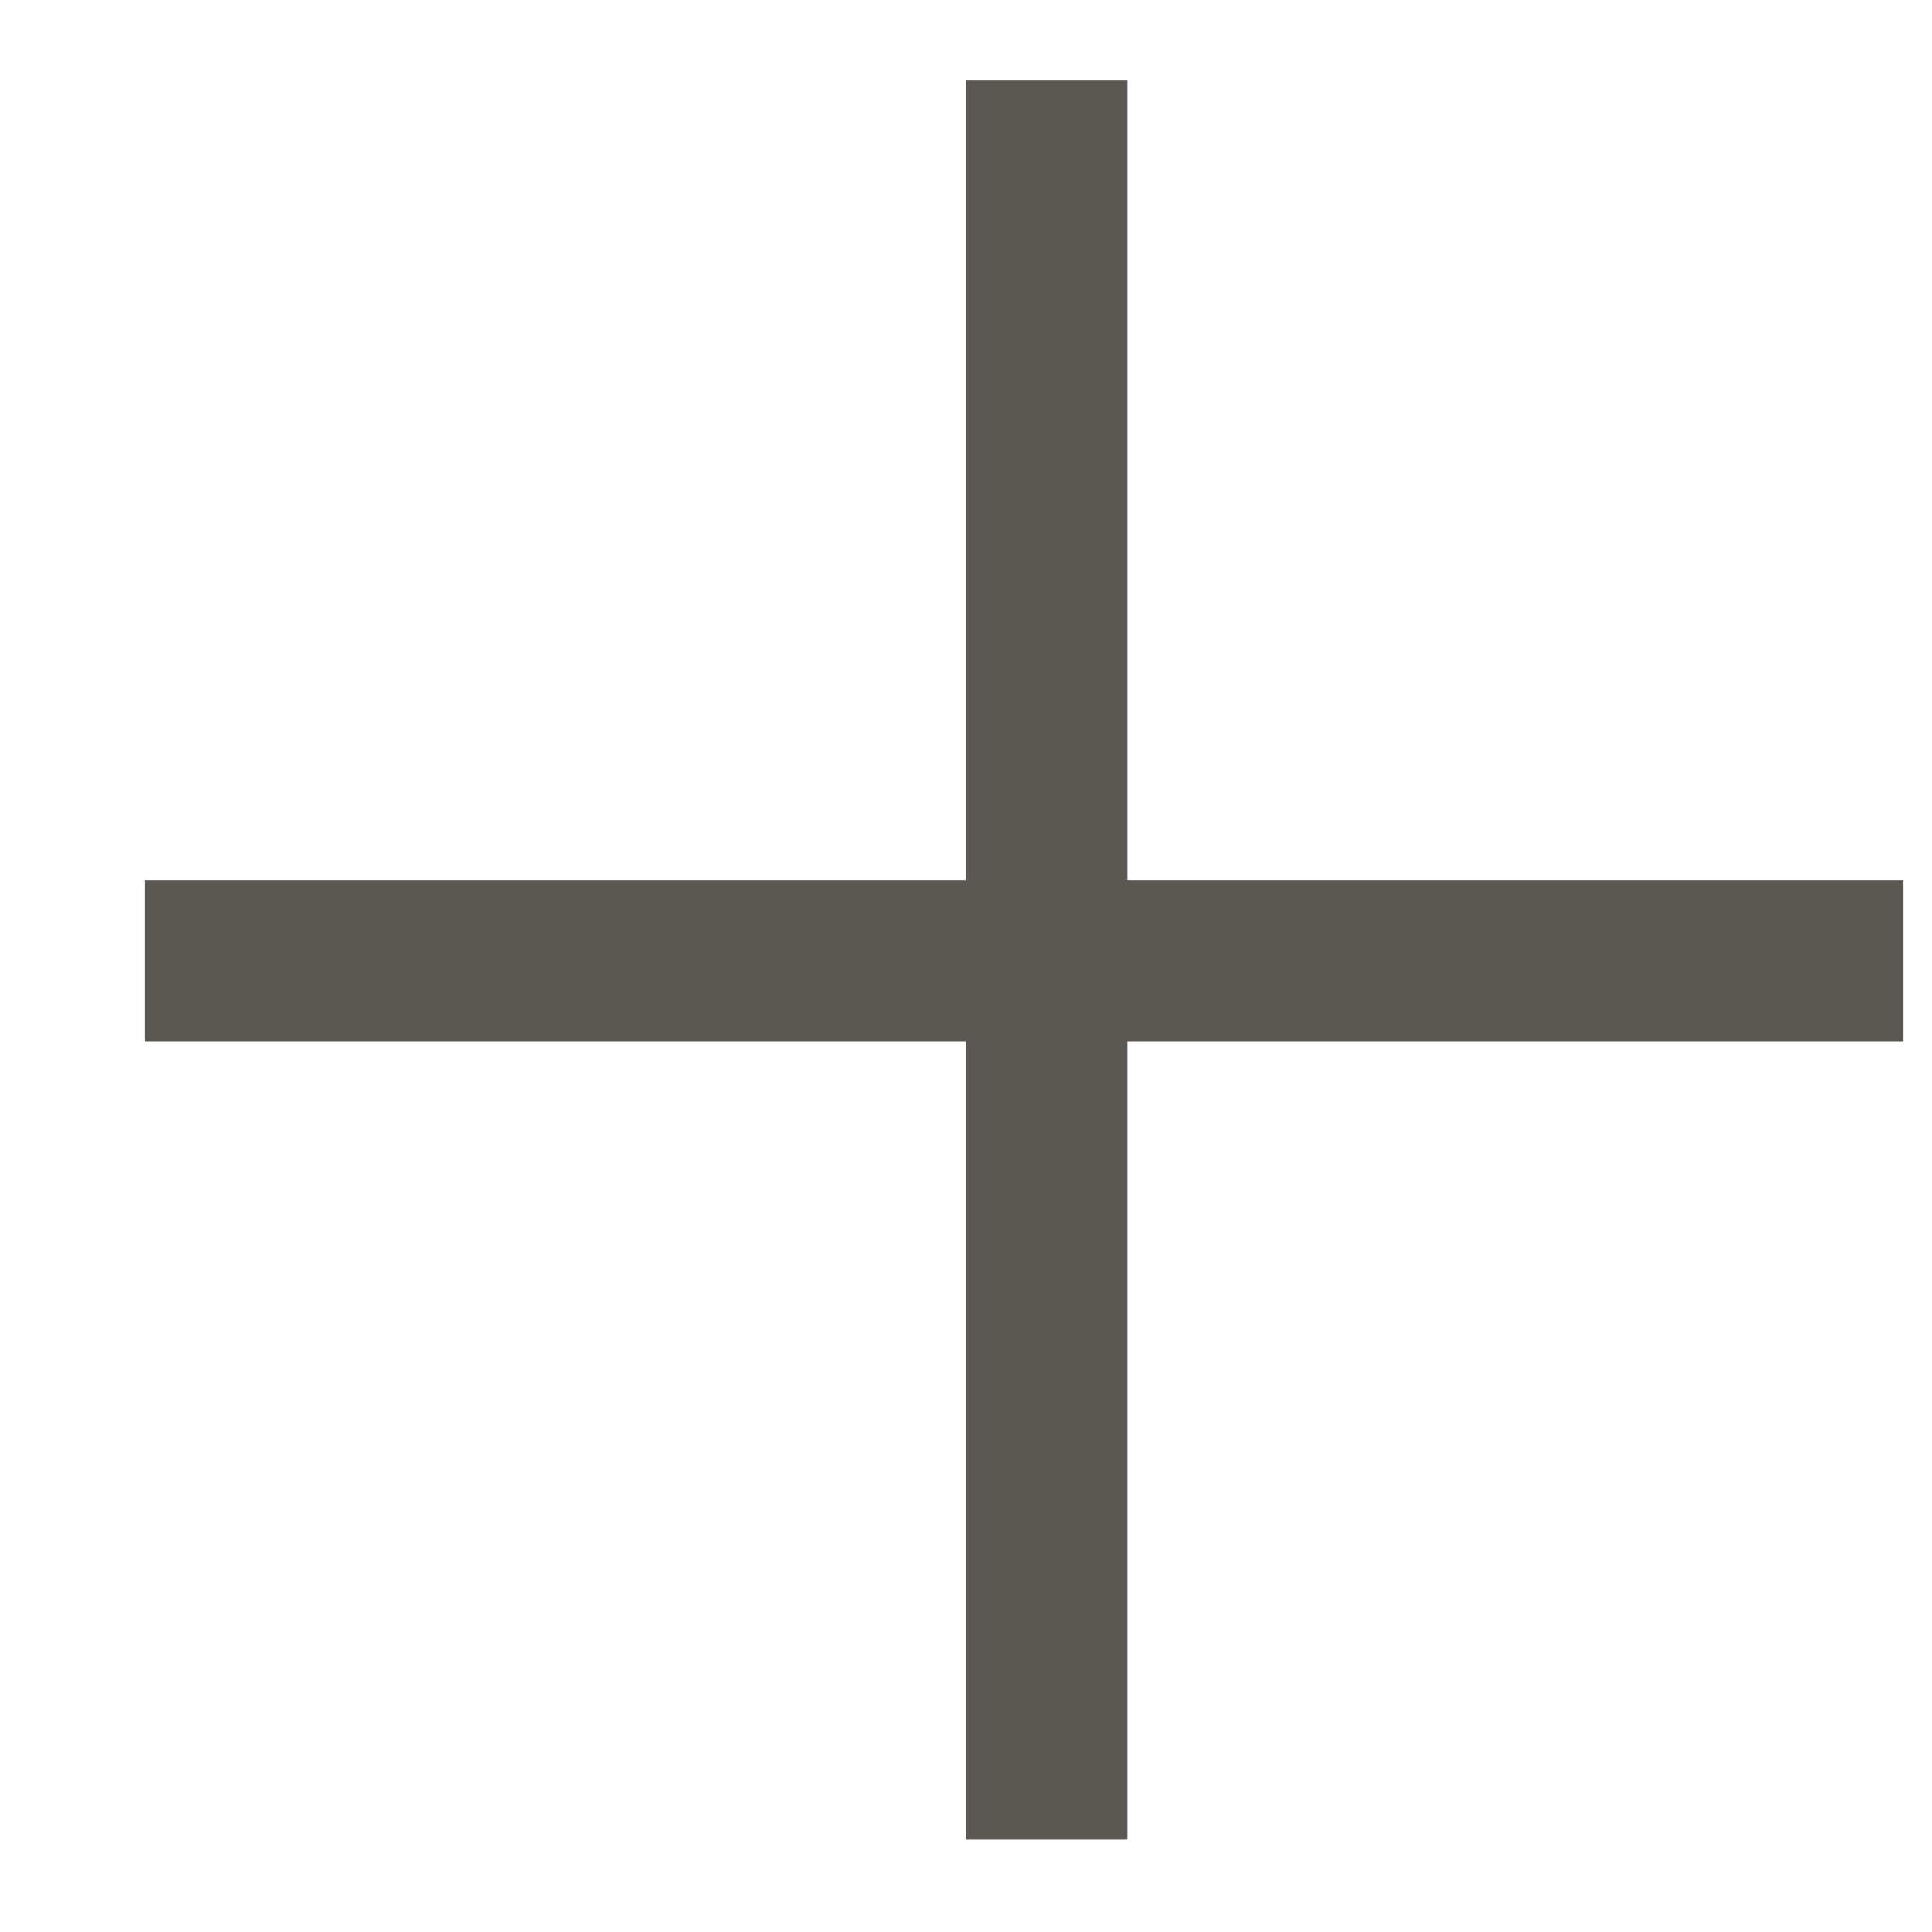 <svg xmlns="http://www.w3.org/2000/svg" width="12" height="12" viewBox="0 0 12 12">
    <g fill="none" fill-rule="evenodd" stroke="#5B5752" stroke-linecap="square">
        <path d="M1.397 5.968h9.926M6.5 1v9.926"/>
    </g>
</svg>
